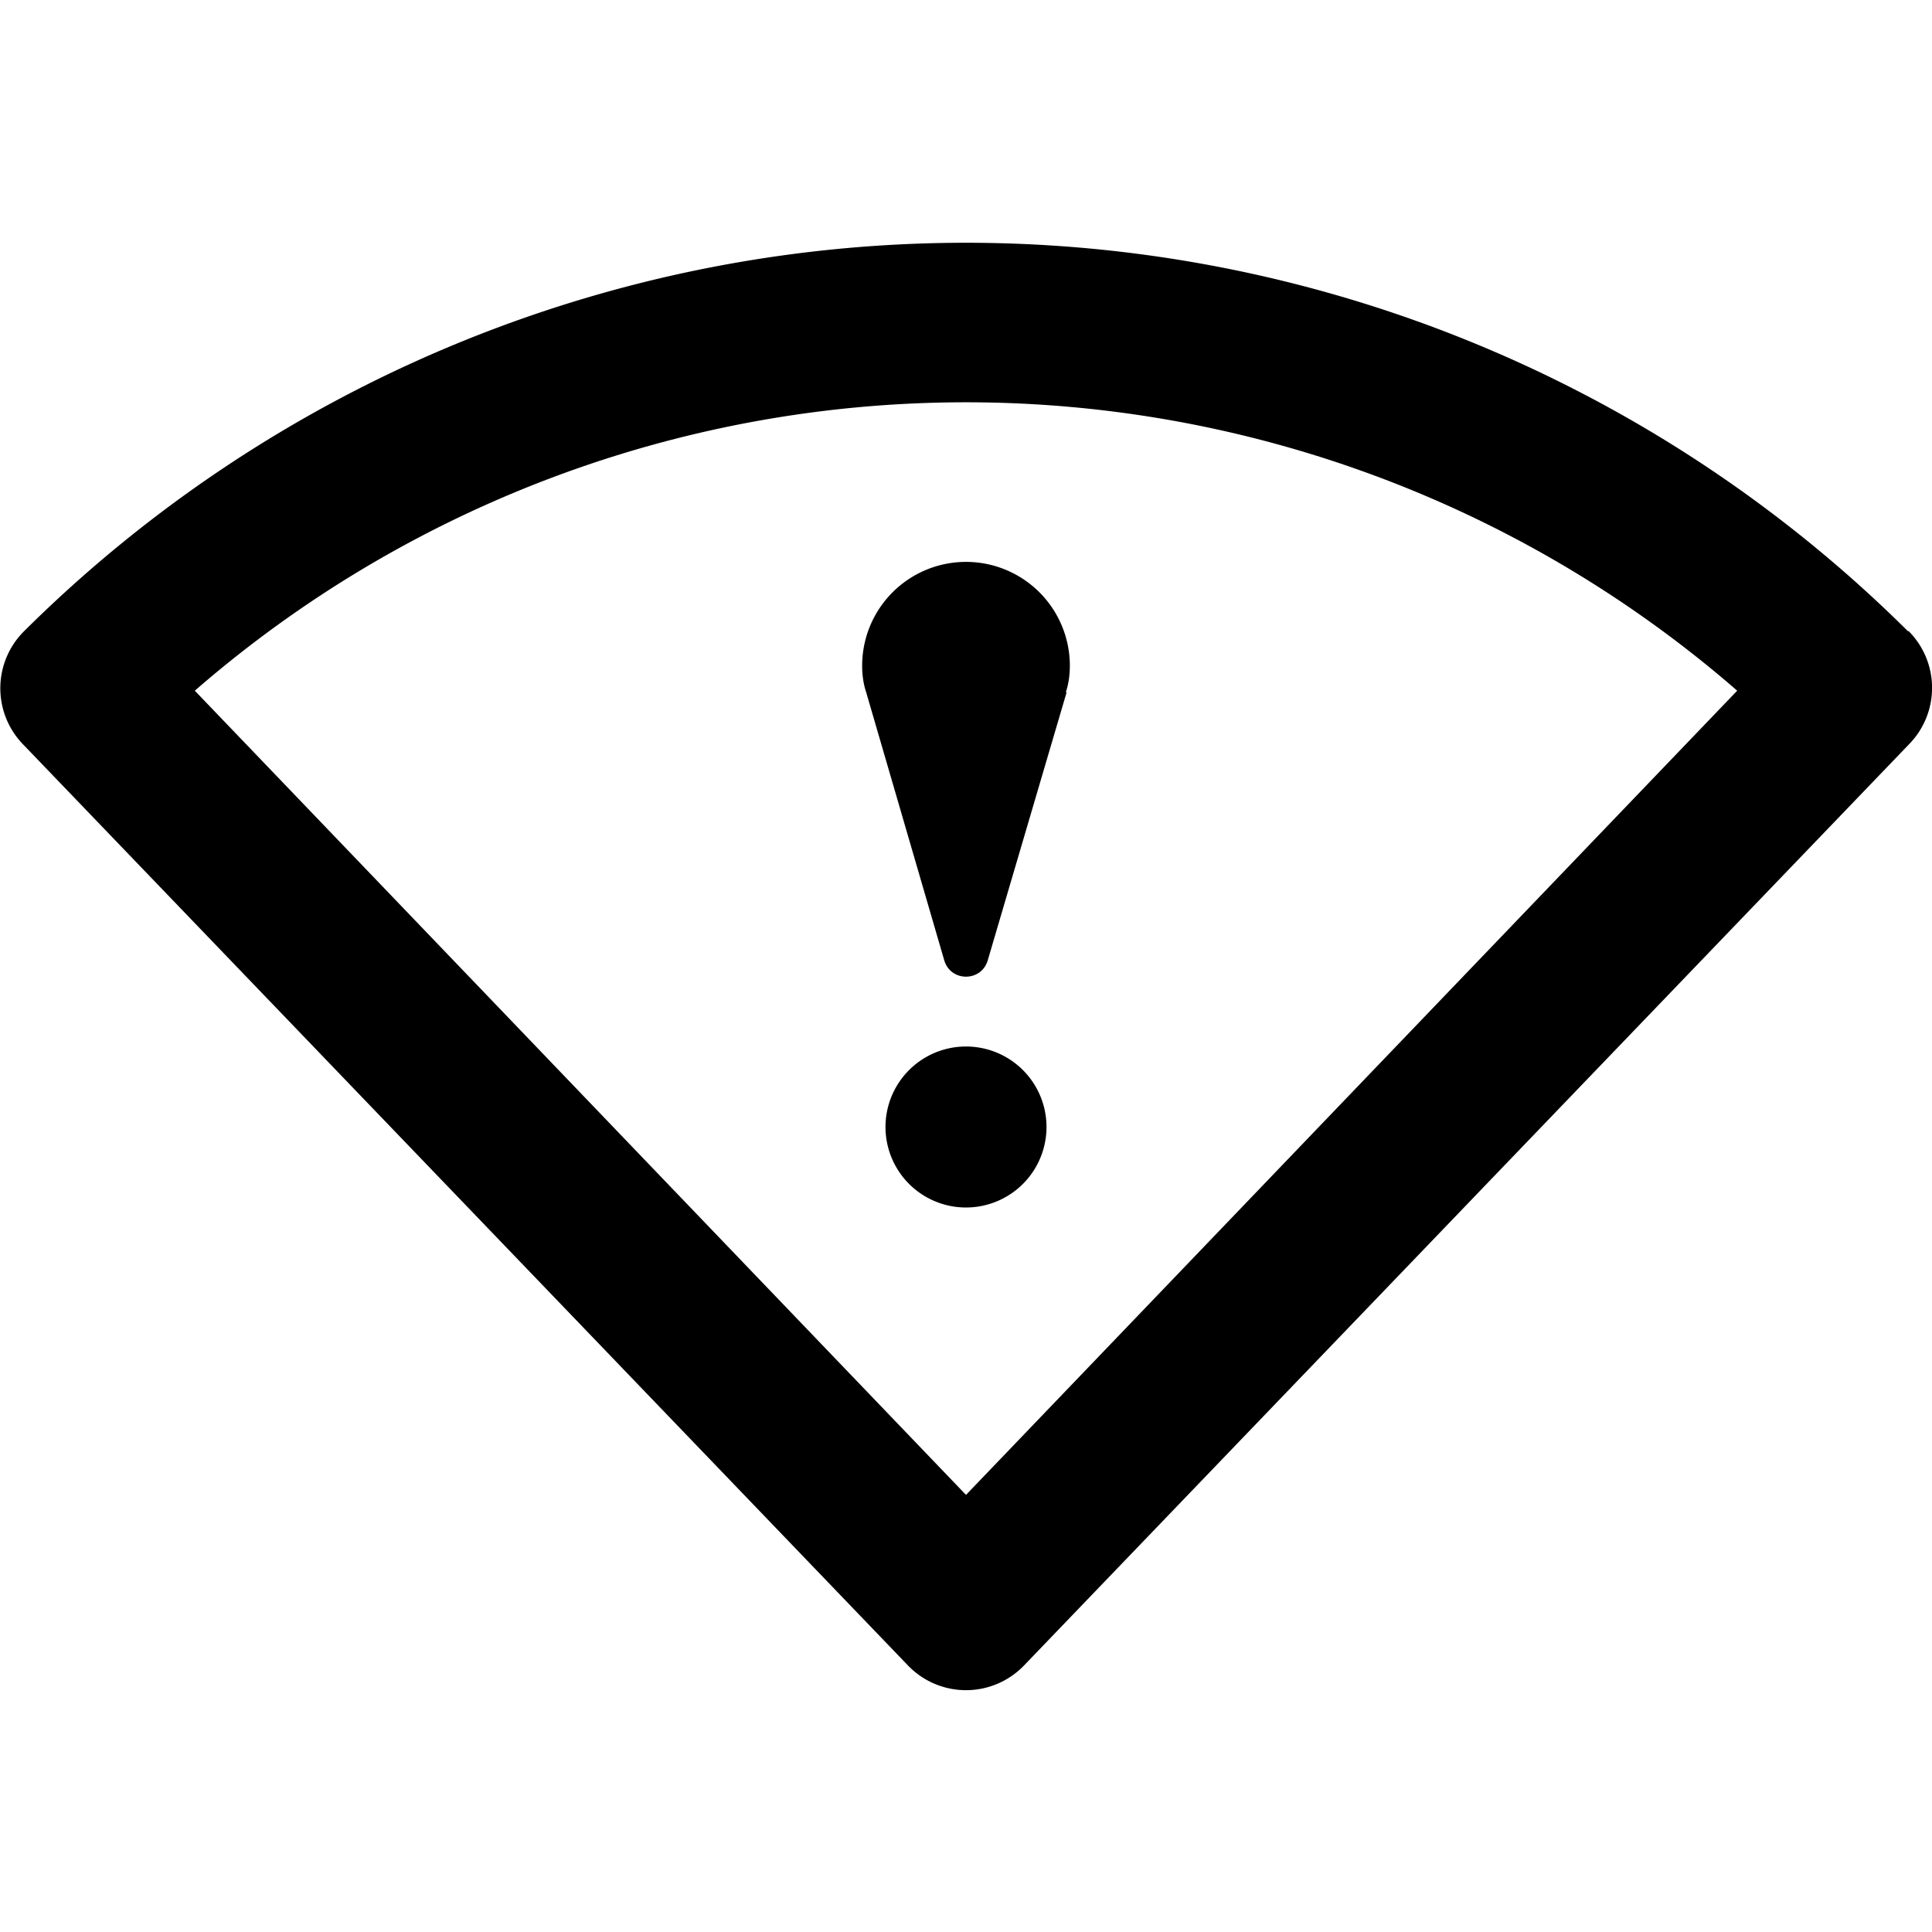 <svg xmlns="http://www.w3.org/2000/svg" width="24" height="24"><path d="M10.71 8.27q0 .18.05.33l.97 3.33c.08.27.46.27.54 0l.98-3.33h-.01q.05-.15.05-.33a1.29 1.29 0 0 0-2.58 0M12 13a1 1 0 1 0 0 2 1 1 0 0 0 0-2m0 5.57L2.42 8.58a14.6 14.6 0 0 1 19.16 0zM23.7 7.84a16.6 16.6 0 0 0-23.4 0 1 1 0 0 0-.02 1.4l11 11.45a1 1 0 0 0 1.44 0l11-11.45a1 1 0 0 0-.01-1.4"/></svg>